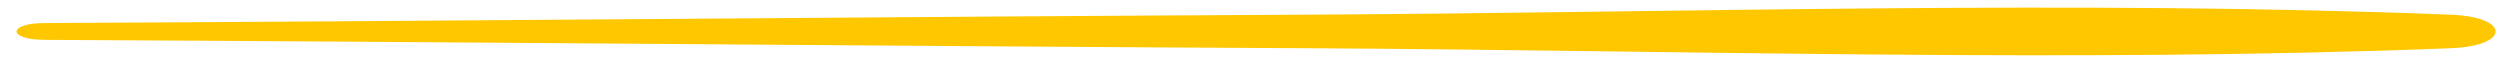 <svg width="119" height="3" viewBox="0 0 119 3" fill="none" xmlns="http://www.w3.org/2000/svg">
<path d="M2.152 1.897C22.136 1.997 42.484 2.197 62.469 2.297C80.273 2.397 98.805 2.997 116.609 2.297C119.516 2.197 119.516 0.797 116.609 0.697C98.805 -0.003 80.273 0.597 62.469 0.697C42.484 0.797 22.136 0.997 2.152 1.097C0.335 1.097 0.335 1.897 2.152 1.897Z" fill="#FFC700"/>
</svg>
